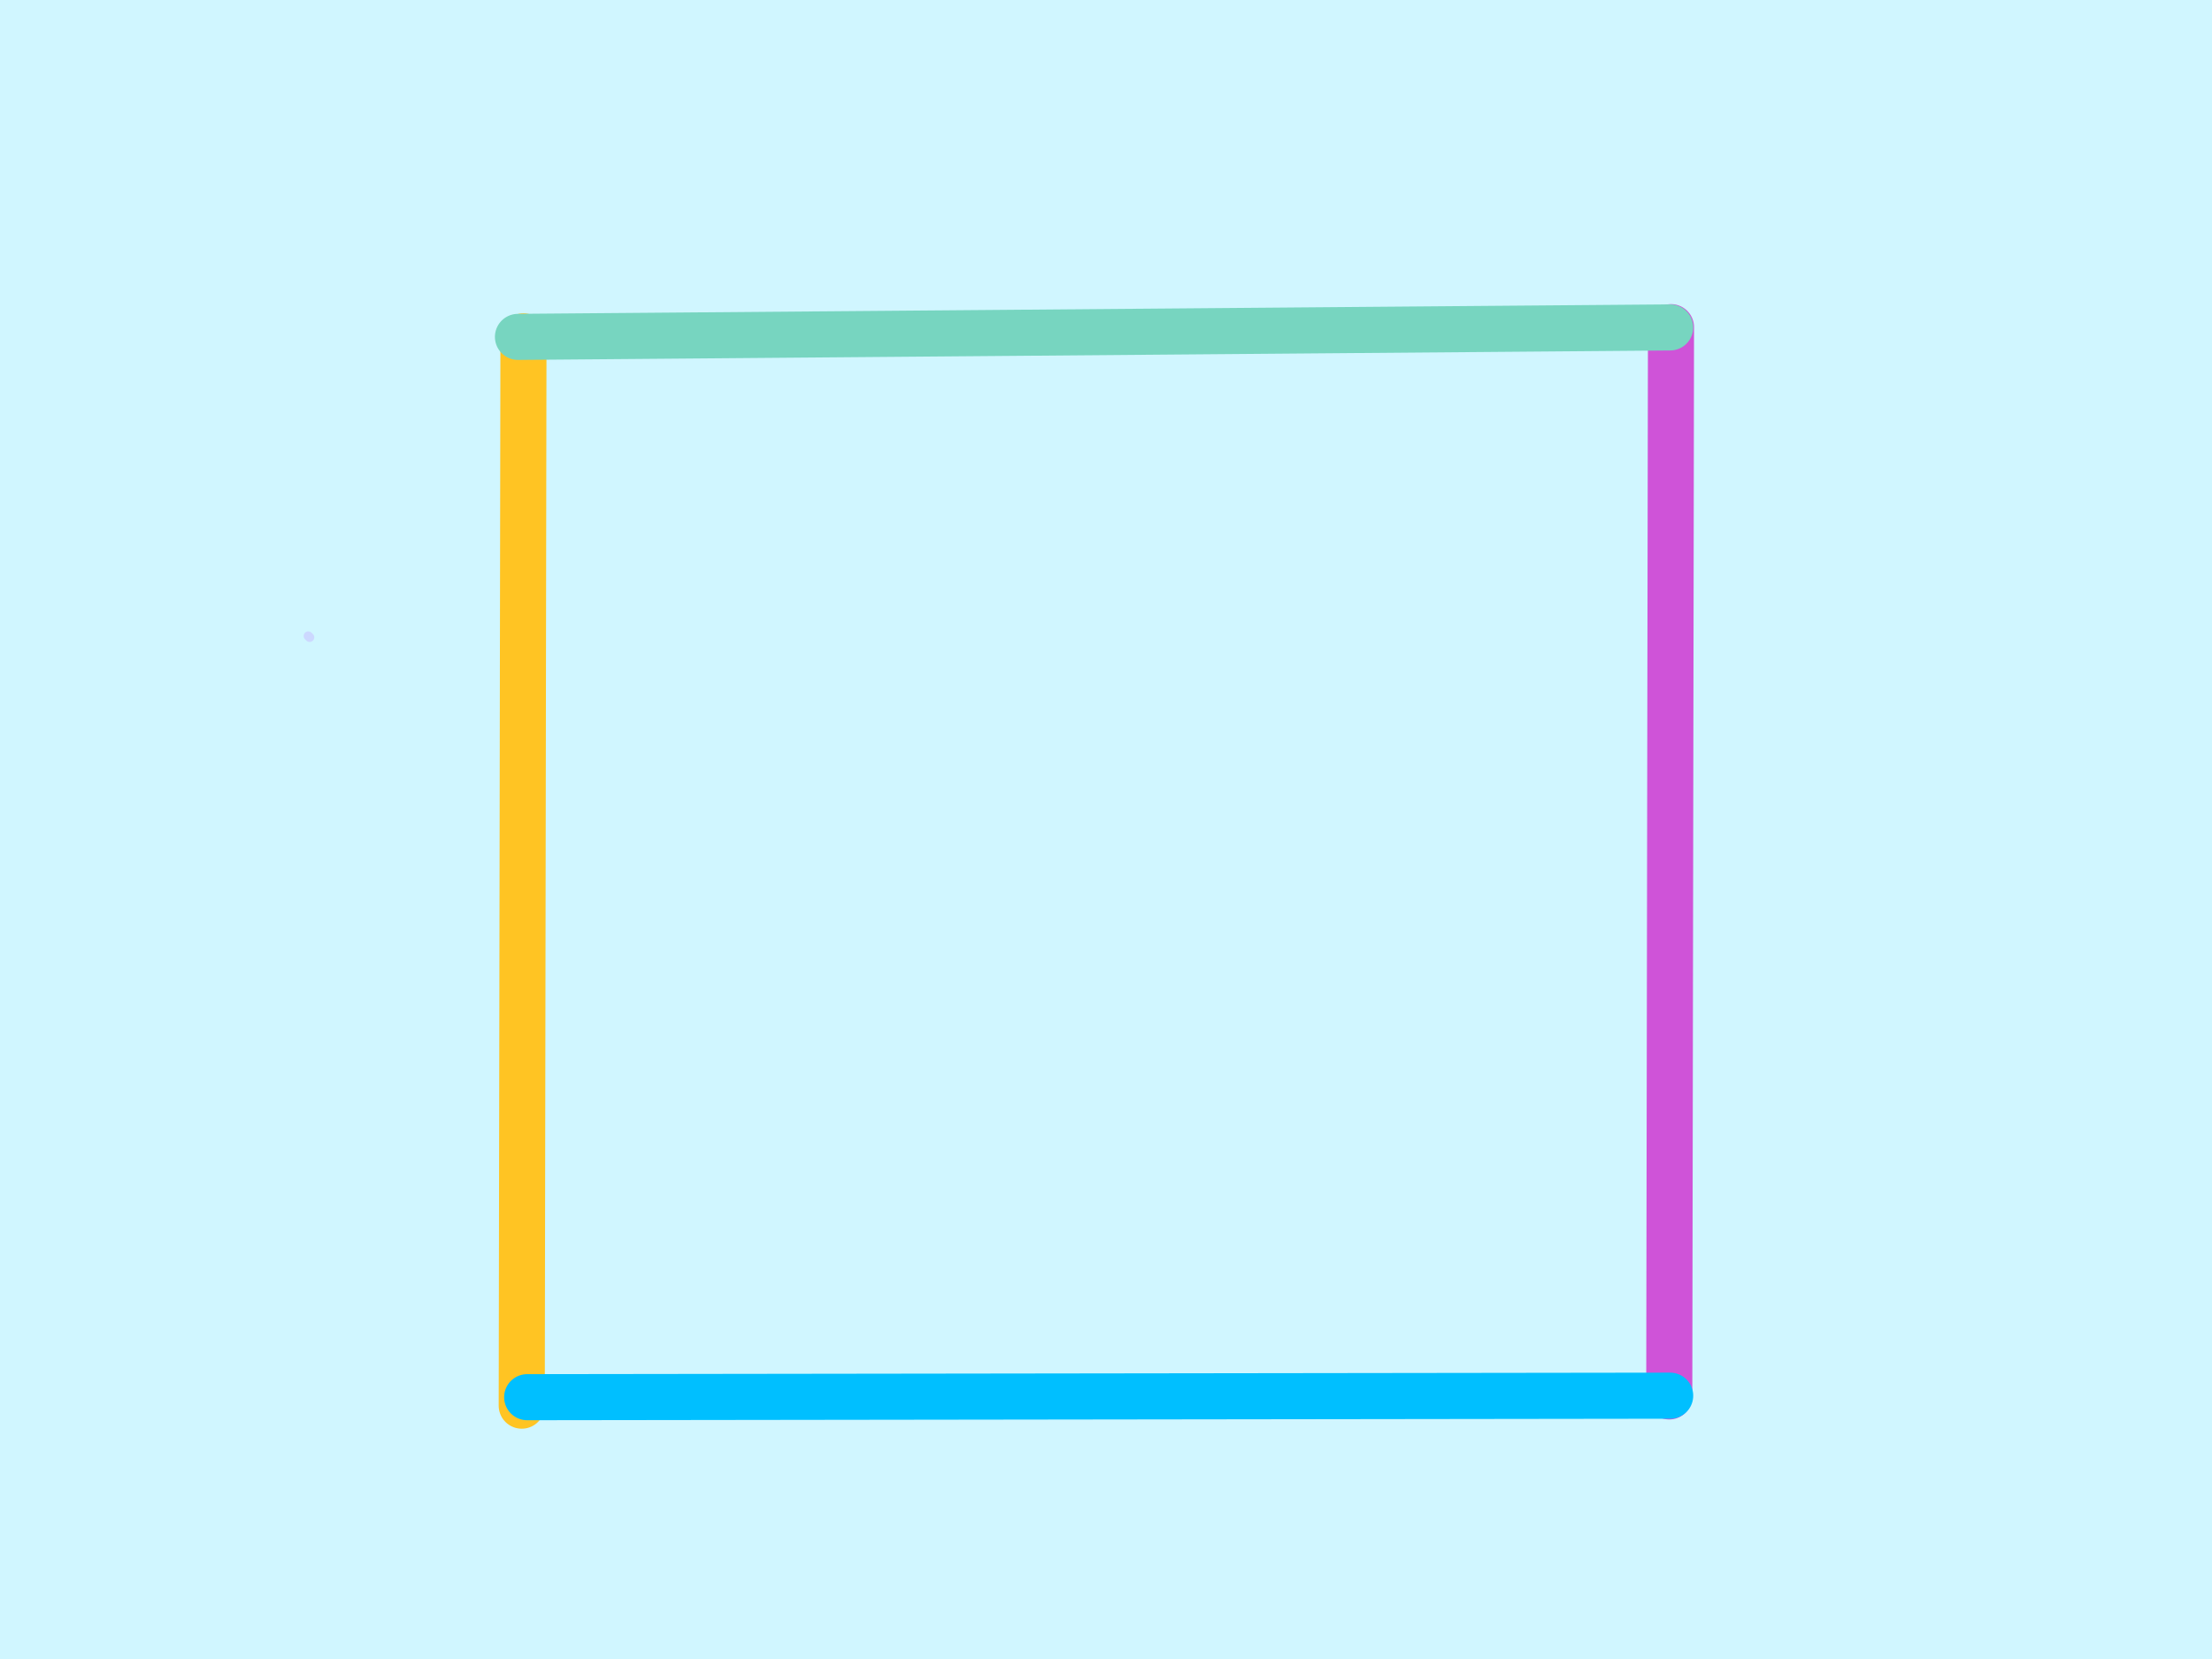 <svg version="1.1" xmlns="http://www.w3.org/2000/svg" xmlns:xlink="http://www.w3.org/1999/xlink" width="479.978" height="360"><rect width="100%" height="100%" fill="#333333" stroke="none"/><g transform="translate(-5.108,10)"><g data-paper-data="{&quot;isPaintingLayer&quot;:true}" fill="none" fill-rule="nonzero" stroke="none" stroke-width="none" stroke-linecap="none" stroke-linejoin="miter" stroke-miterlimit="10" stroke-dasharray="" stroke-dashoffset="0" font-family="none" font-weight="none" font-size="none" text-anchor="none" style="mix-blend-mode: normal"><path d="M5.108,-10h479.978v360h-479.978z" data-paper-data="{&quot;origPos&quot;:null}" id="ID0.7995189926587045" fill="#d0f6ff" stroke="none" stroke-width="1" stroke-linecap="butt"/><path d="M72,128l0.3,0.3" id="ID0.36633907817304134" fill="none" stroke="#ccd8ff" stroke-width="2" stroke-linecap="round"/><path d="M367.318,293.01l0.376,-232.019" data-paper-data="{&quot;origPos&quot;:null,&quot;origRot&quot;:0}" fill="none" stroke="#cf53d8" stroke-width="10" stroke-linecap="round"/><path d="M118.318,295.01l0.376,-232.019" data-paper-data="{&quot;origPos&quot;:null,&quot;origRot&quot;:0}" fill="none" stroke="#ffc423" stroke-width="10" stroke-linecap="round"/><path d="M367.512,61.048l-250.012,2.052" data-paper-data="{&quot;origPos&quot;:null,&quot;origRot&quot;:0}" fill="none" stroke="#77d5c0" stroke-width="10" stroke-linecap="round"/><path d="M367.516,292.846l-248.019,0.328" data-paper-data="{&quot;origPos&quot;:null,&quot;origRot&quot;:0}" fill="none" stroke="#00bfff" stroke-width="10" stroke-linecap="round"/></g></g></svg>